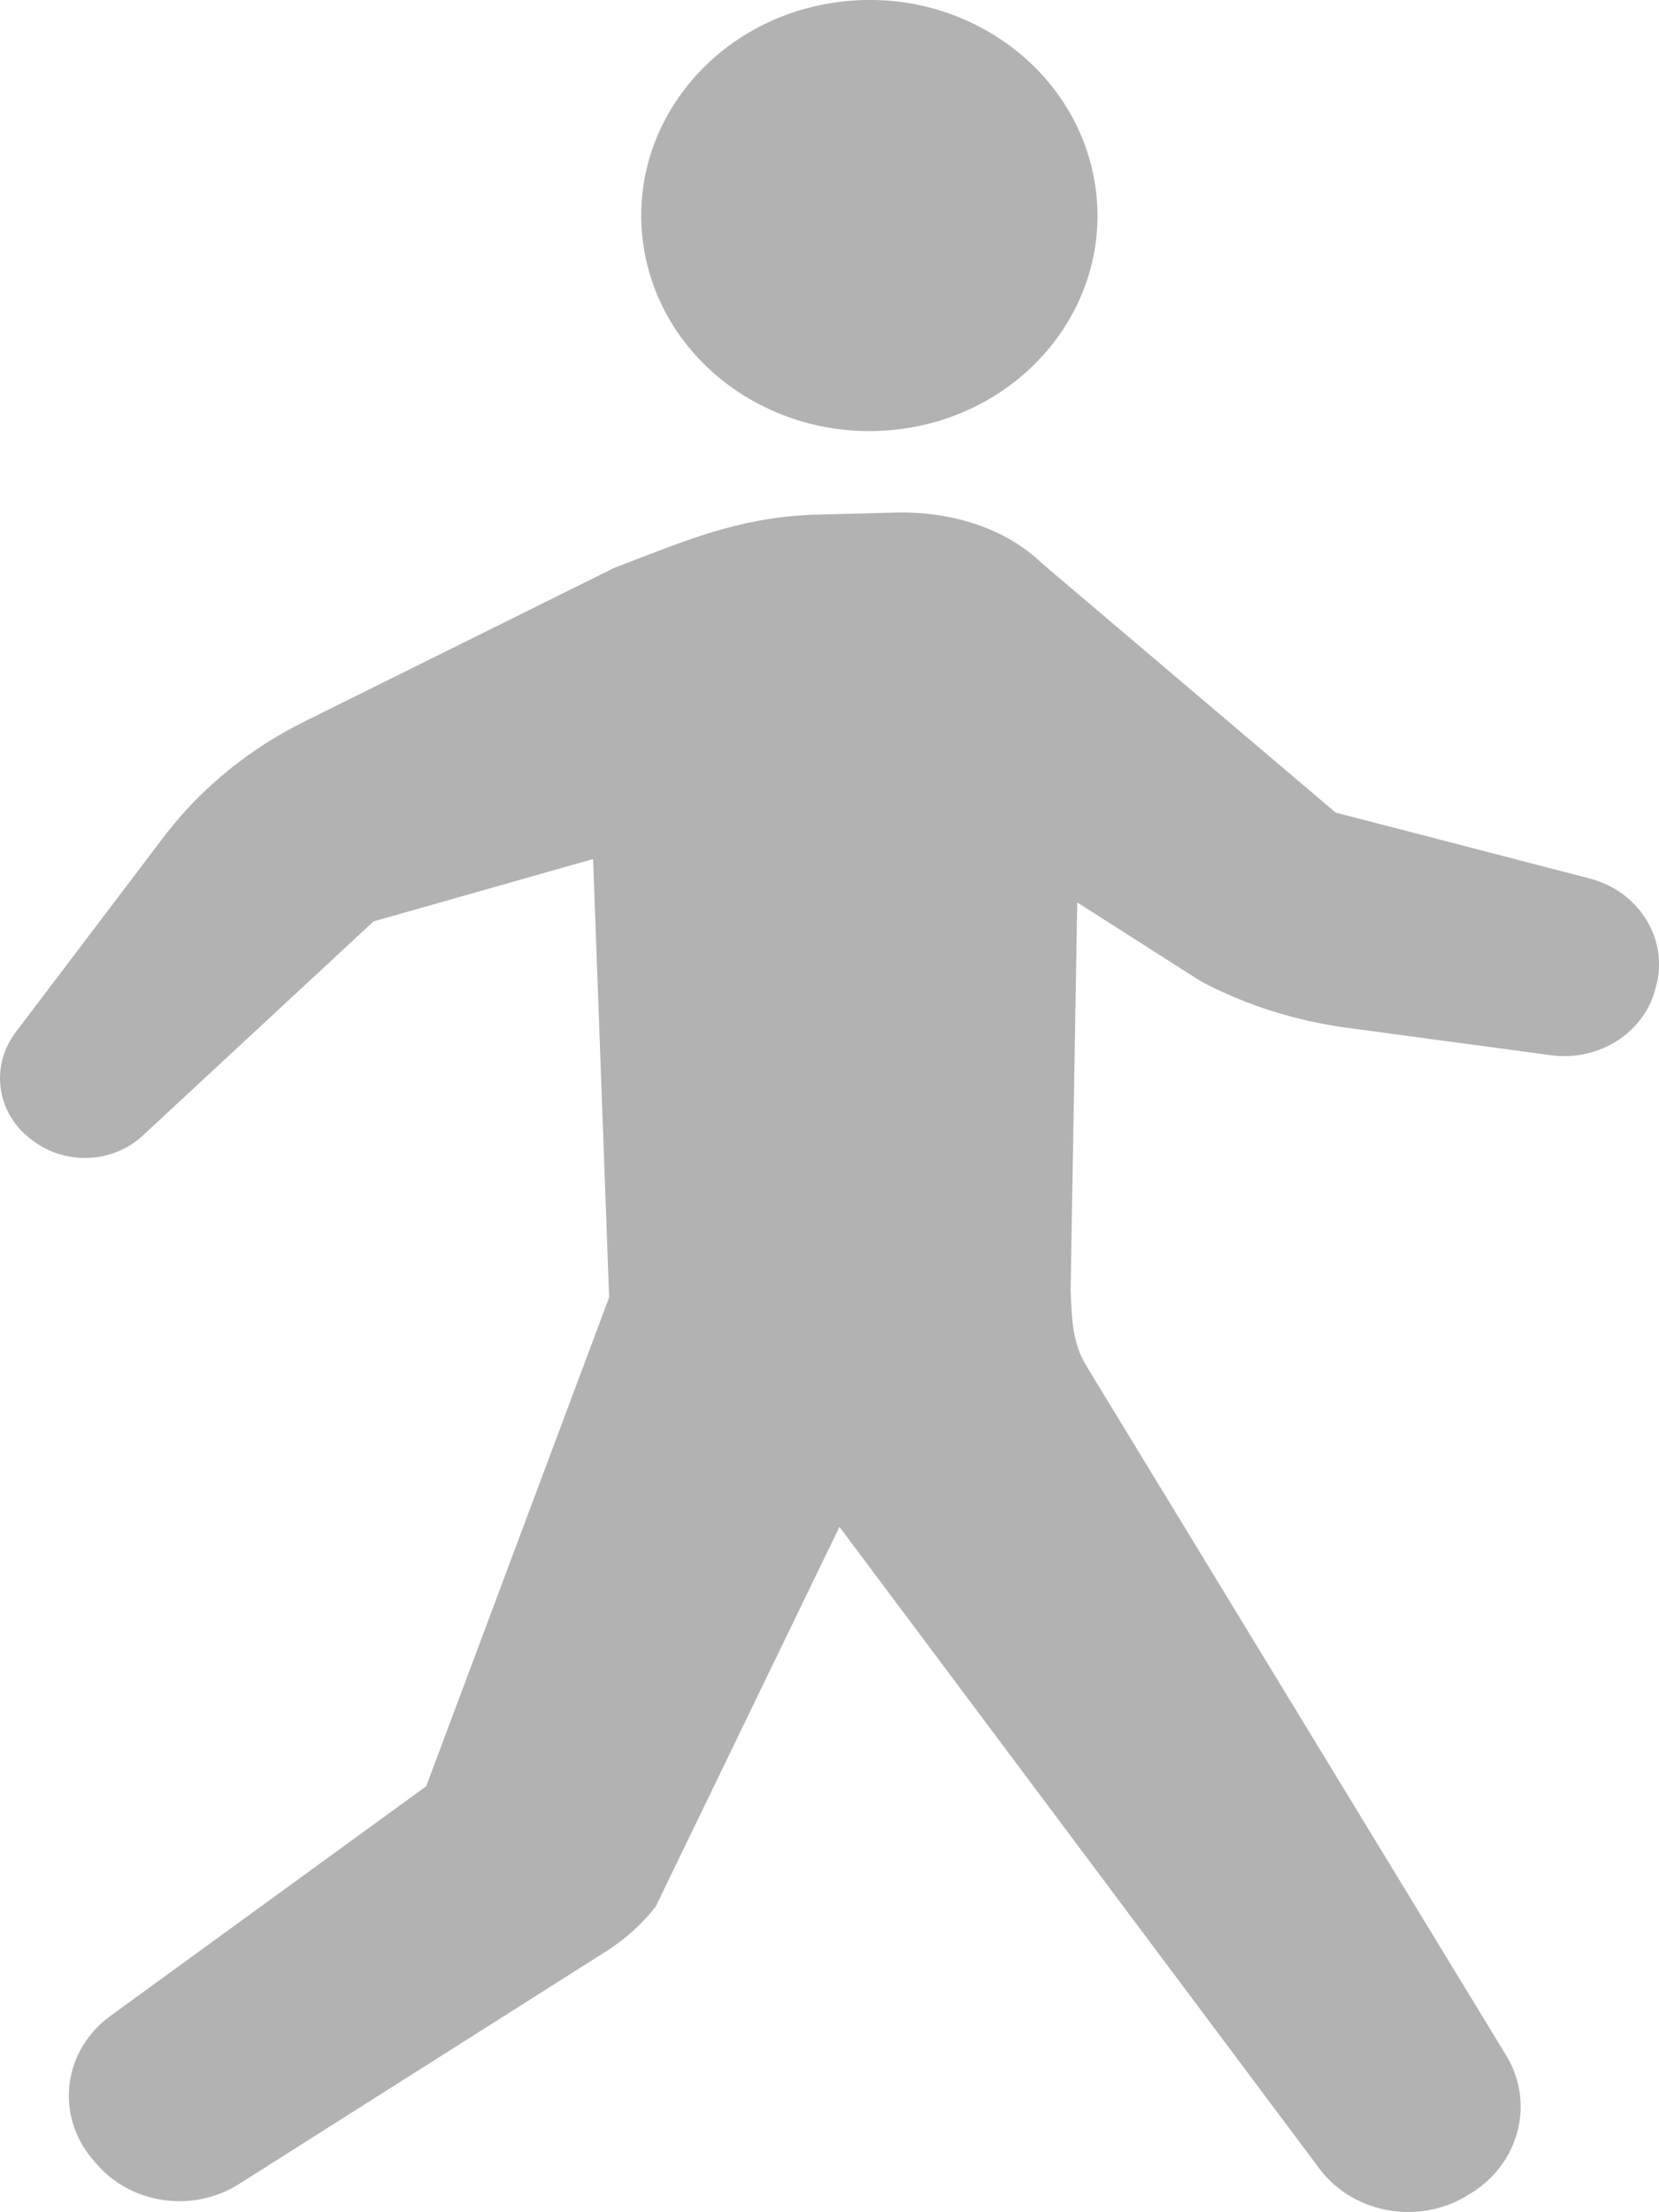 <?xml version="1.0" encoding="utf-8"?>
<!-- Generator: Adobe Illustrator 12.0.0, SVG Export Plug-In . SVG Version: 6.00 Build 51448)  -->
<!DOCTYPE svg PUBLIC "-//W3C//DTD SVG 1.1//EN" "http://www.w3.org/Graphics/SVG/1.1/DTD/svg11.dtd">
<svg  version="1.1" id="visit" xmlns="http://www.w3.org/2000/svg" xmlns:xlink="http://www.w3.org/1999/xlink" width="12" height="16" viewBox="0 0 12 16"
	 overflow="visible" enable-background="new 0 0 12 16" xml:space="preserve">
<path fill="#B2B2B2" d="M11.5,6.354L9.661,5.877L7.54,4.077C7.269,3.815,6.877,3.7,6.491,3.707L5.869,3.723
	C5.331,3.747,4.958,3.91,4.441,4.108L2.211,5.214C1.813,5.41,1.469,5.687,1.204,6.027L0.111,7.469
	c-0.188,0.252-0.132,0.6,0.131,0.784l0.015,0.011c0.238,0.165,0.566,0.145,0.777-0.052l1.668-1.548L4.29,6.213l0.116,3.17
	l-1.323,3.536l-2.284,1.661c-0.163,0.118-0.27,0.294-0.295,0.487c-0.026,0.193,0.032,0.389,0.158,0.541l0.03,0.035
	c0.249,0.299,0.7,0.365,1.034,0.155l2.649-1.679c0.143-0.089,0.266-0.2,0.367-0.328l1.33-2.748l3.468,4.637
	c0.235,0.318,0.688,0.412,1.043,0.217l0.024-0.015c0.375-0.207,0.504-0.661,0.287-1.017L7.86,9.882
	C7.759,9.717,7.754,9.563,7.744,9.336l0.048-2.809l0.895,0.571c0.326,0.172,0.682,0.285,1.053,0.335l1.479,0.199
	c0.353,0.047,0.684-0.169,0.759-0.497l0.007-0.025C12.061,6.777,11.848,6.445,11.5,6.354z M6.538,3.1
	c0.9-0.13,1.52-0.926,1.381-1.777C7.78,0.472,6.939-0.113,6.04,0.018c-0.901,0.13-1.52,0.926-1.383,1.776
	C4.795,2.646,5.637,3.23,6.538,3.1z"/>
</svg>
